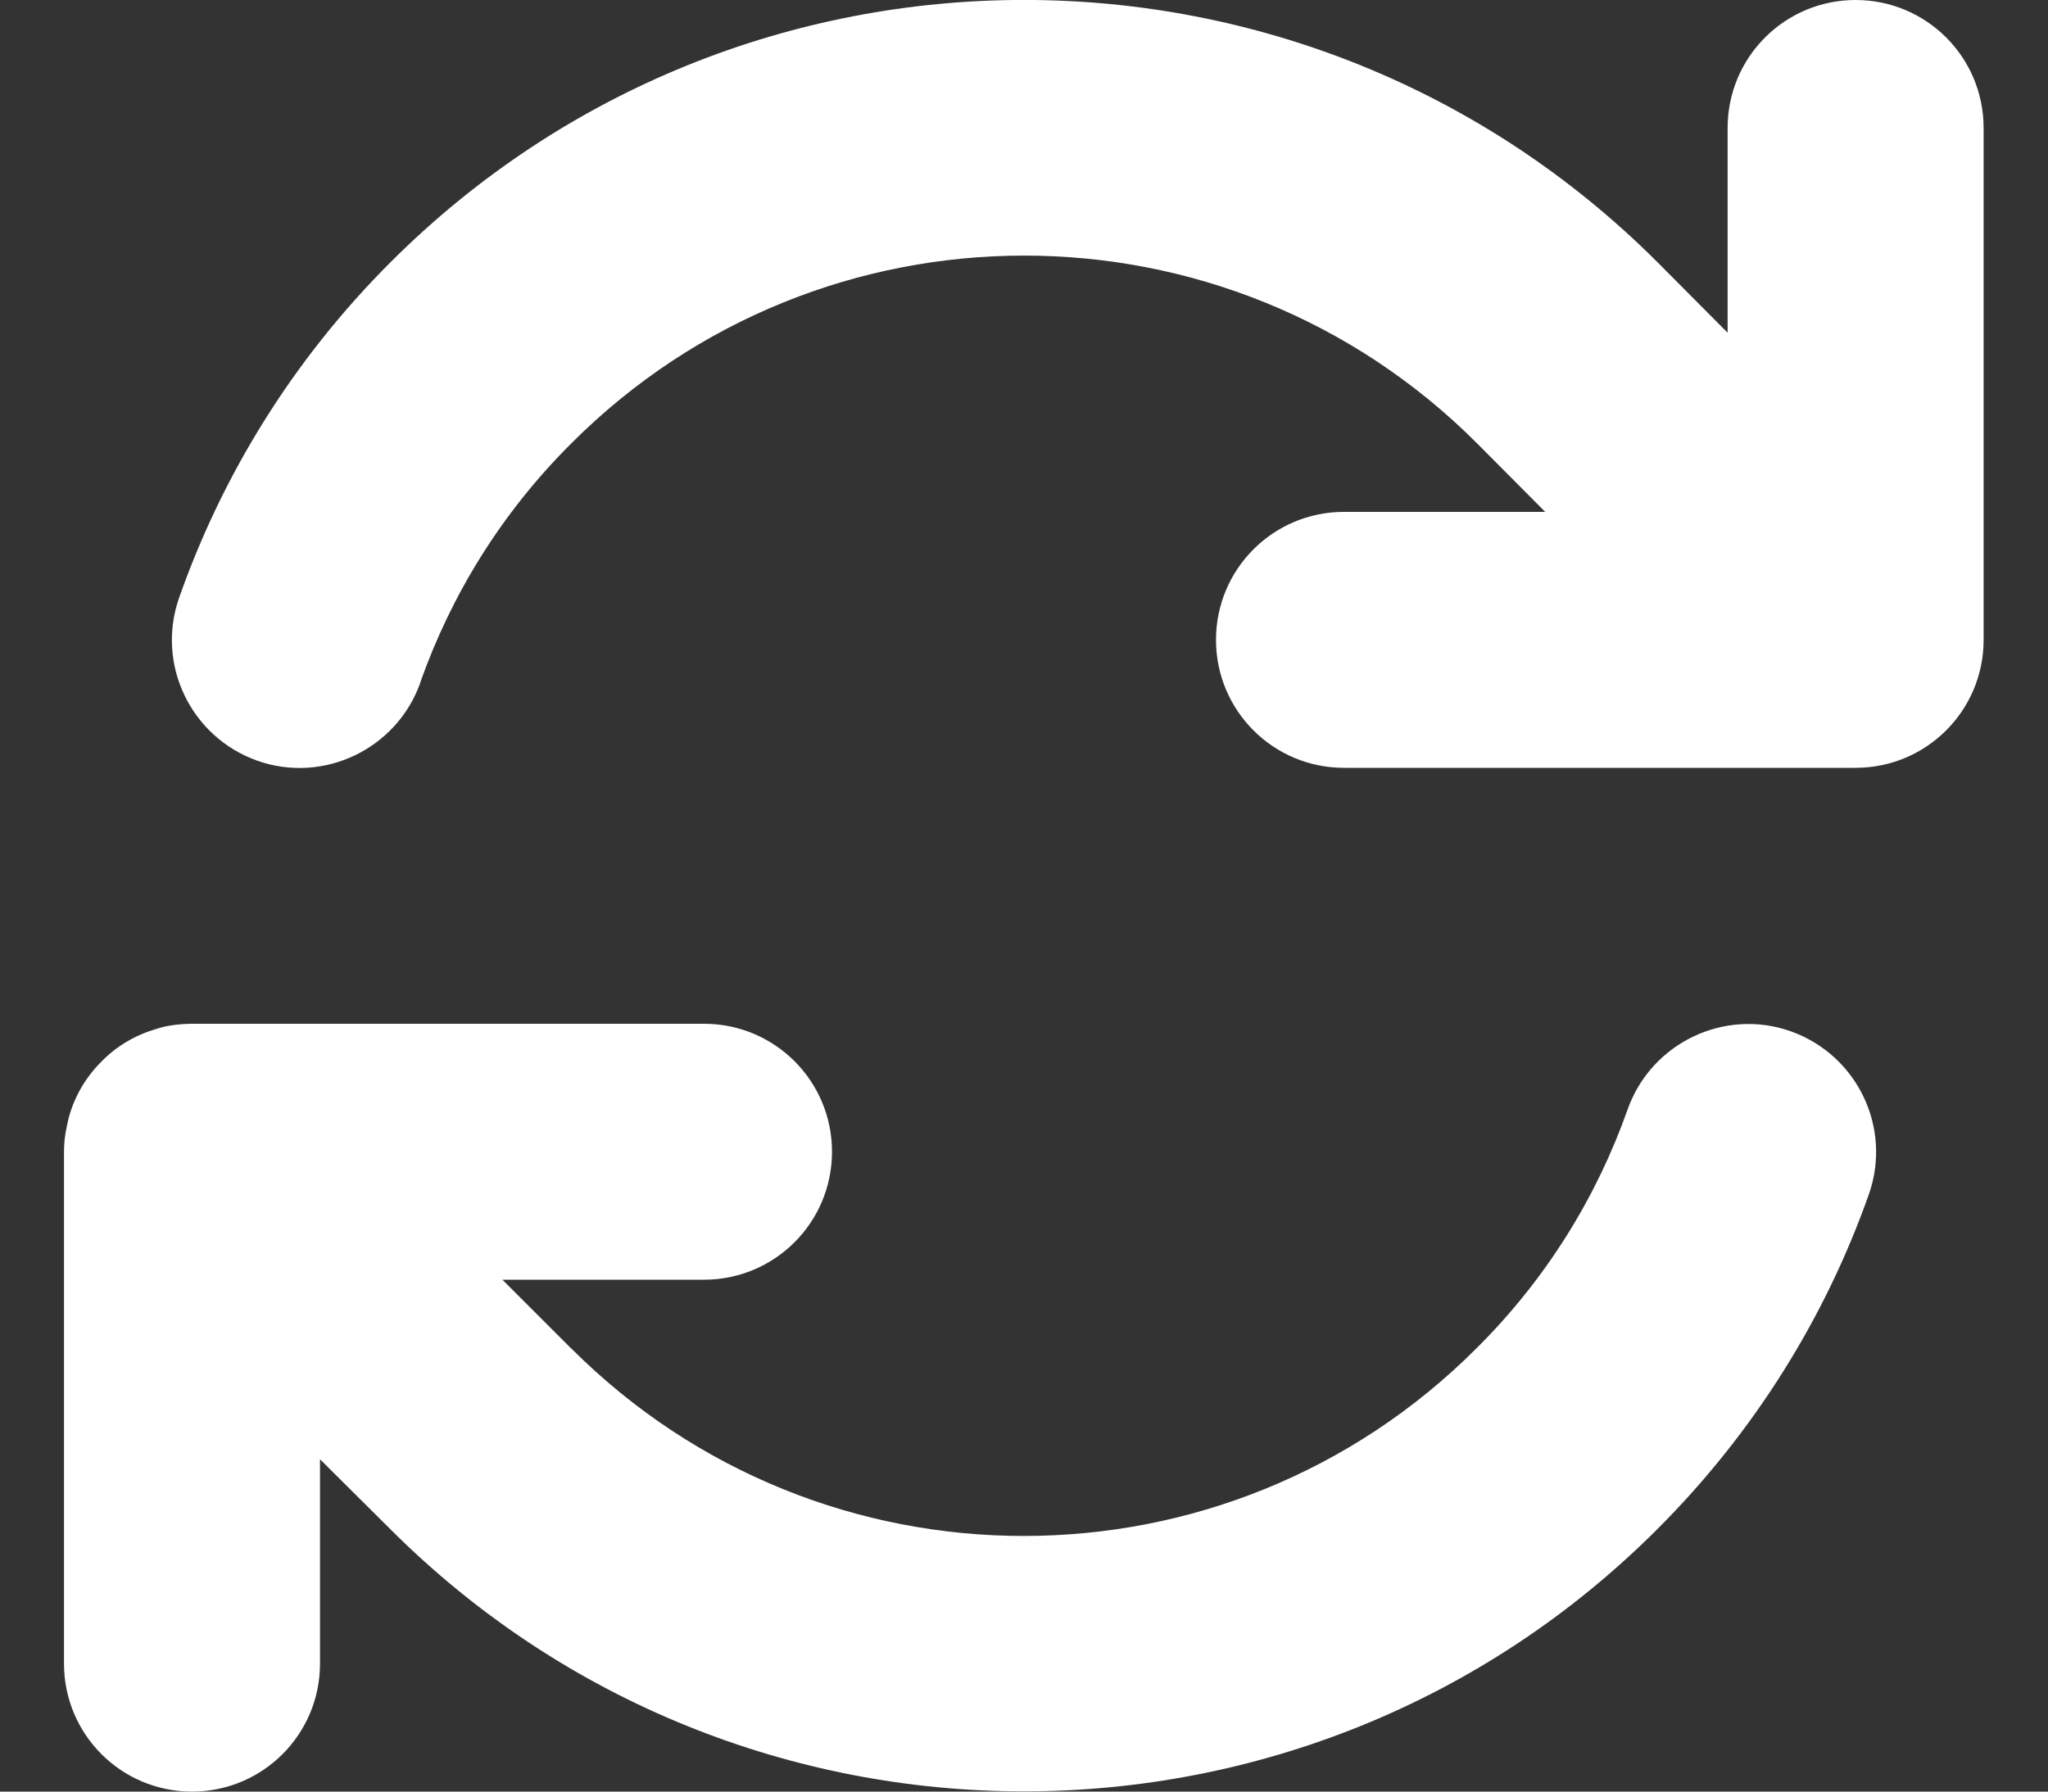 <svg width="16" height="14" viewBox="0 0 16 14" fill="none" xmlns="http://www.w3.org/2000/svg">
<rect x="0" y="0" width="16" height="14" fill="#333333" stroke="none"/>
<path d="M3.284 5.331C3.525 4.65 3.916 4.009 4.466 3.462C6.419 1.509 9.584 1.509 11.537 3.462L12.072 4H10.5C9.947 4 9.5 4.447 9.5 5C9.5 5.553 9.947 6 10.5 6H14.484H14.497C15.05 6 15.497 5.553 15.497 5V1C15.497 0.447 15.05 -1.21593e-05 14.497 -1.21593e-05C13.944 -1.21593e-05 13.497 0.447 13.497 1V2.6L12.95 2.05C10.216 -0.684 5.784 -0.684 3.05 2.05C2.288 2.812 1.738 3.709 1.4 4.669C1.216 5.191 1.491 5.759 2.009 5.944C2.528 6.128 3.1 5.853 3.284 5.334V5.331ZM1.219 8.041C1.062 8.087 0.912 8.172 0.791 8.297C0.666 8.422 0.581 8.572 0.537 8.734C0.528 8.772 0.519 8.812 0.512 8.853C0.503 8.906 0.5 8.959 0.5 9.012V13C0.5 13.553 0.947 14 1.5 14C2.053 14 2.5 13.553 2.5 13V11.403L3.05 11.95C5.784 14.681 10.216 14.681 12.947 11.95C13.709 11.188 14.262 10.291 14.6 9.334C14.784 8.812 14.509 8.244 13.991 8.059C13.472 7.875 12.9 8.15 12.716 8.669C12.475 9.35 12.084 9.991 11.534 10.537C9.581 12.491 6.416 12.491 4.463 10.537L4.459 10.534L3.925 10H5.5C6.053 10 6.5 9.553 6.5 9C6.5 8.447 6.053 8 5.5 8H1.512C1.462 8 1.413 8.003 1.363 8.009C1.312 8.016 1.266 8.025 1.219 8.041Z" fill="white"/>
</svg>
